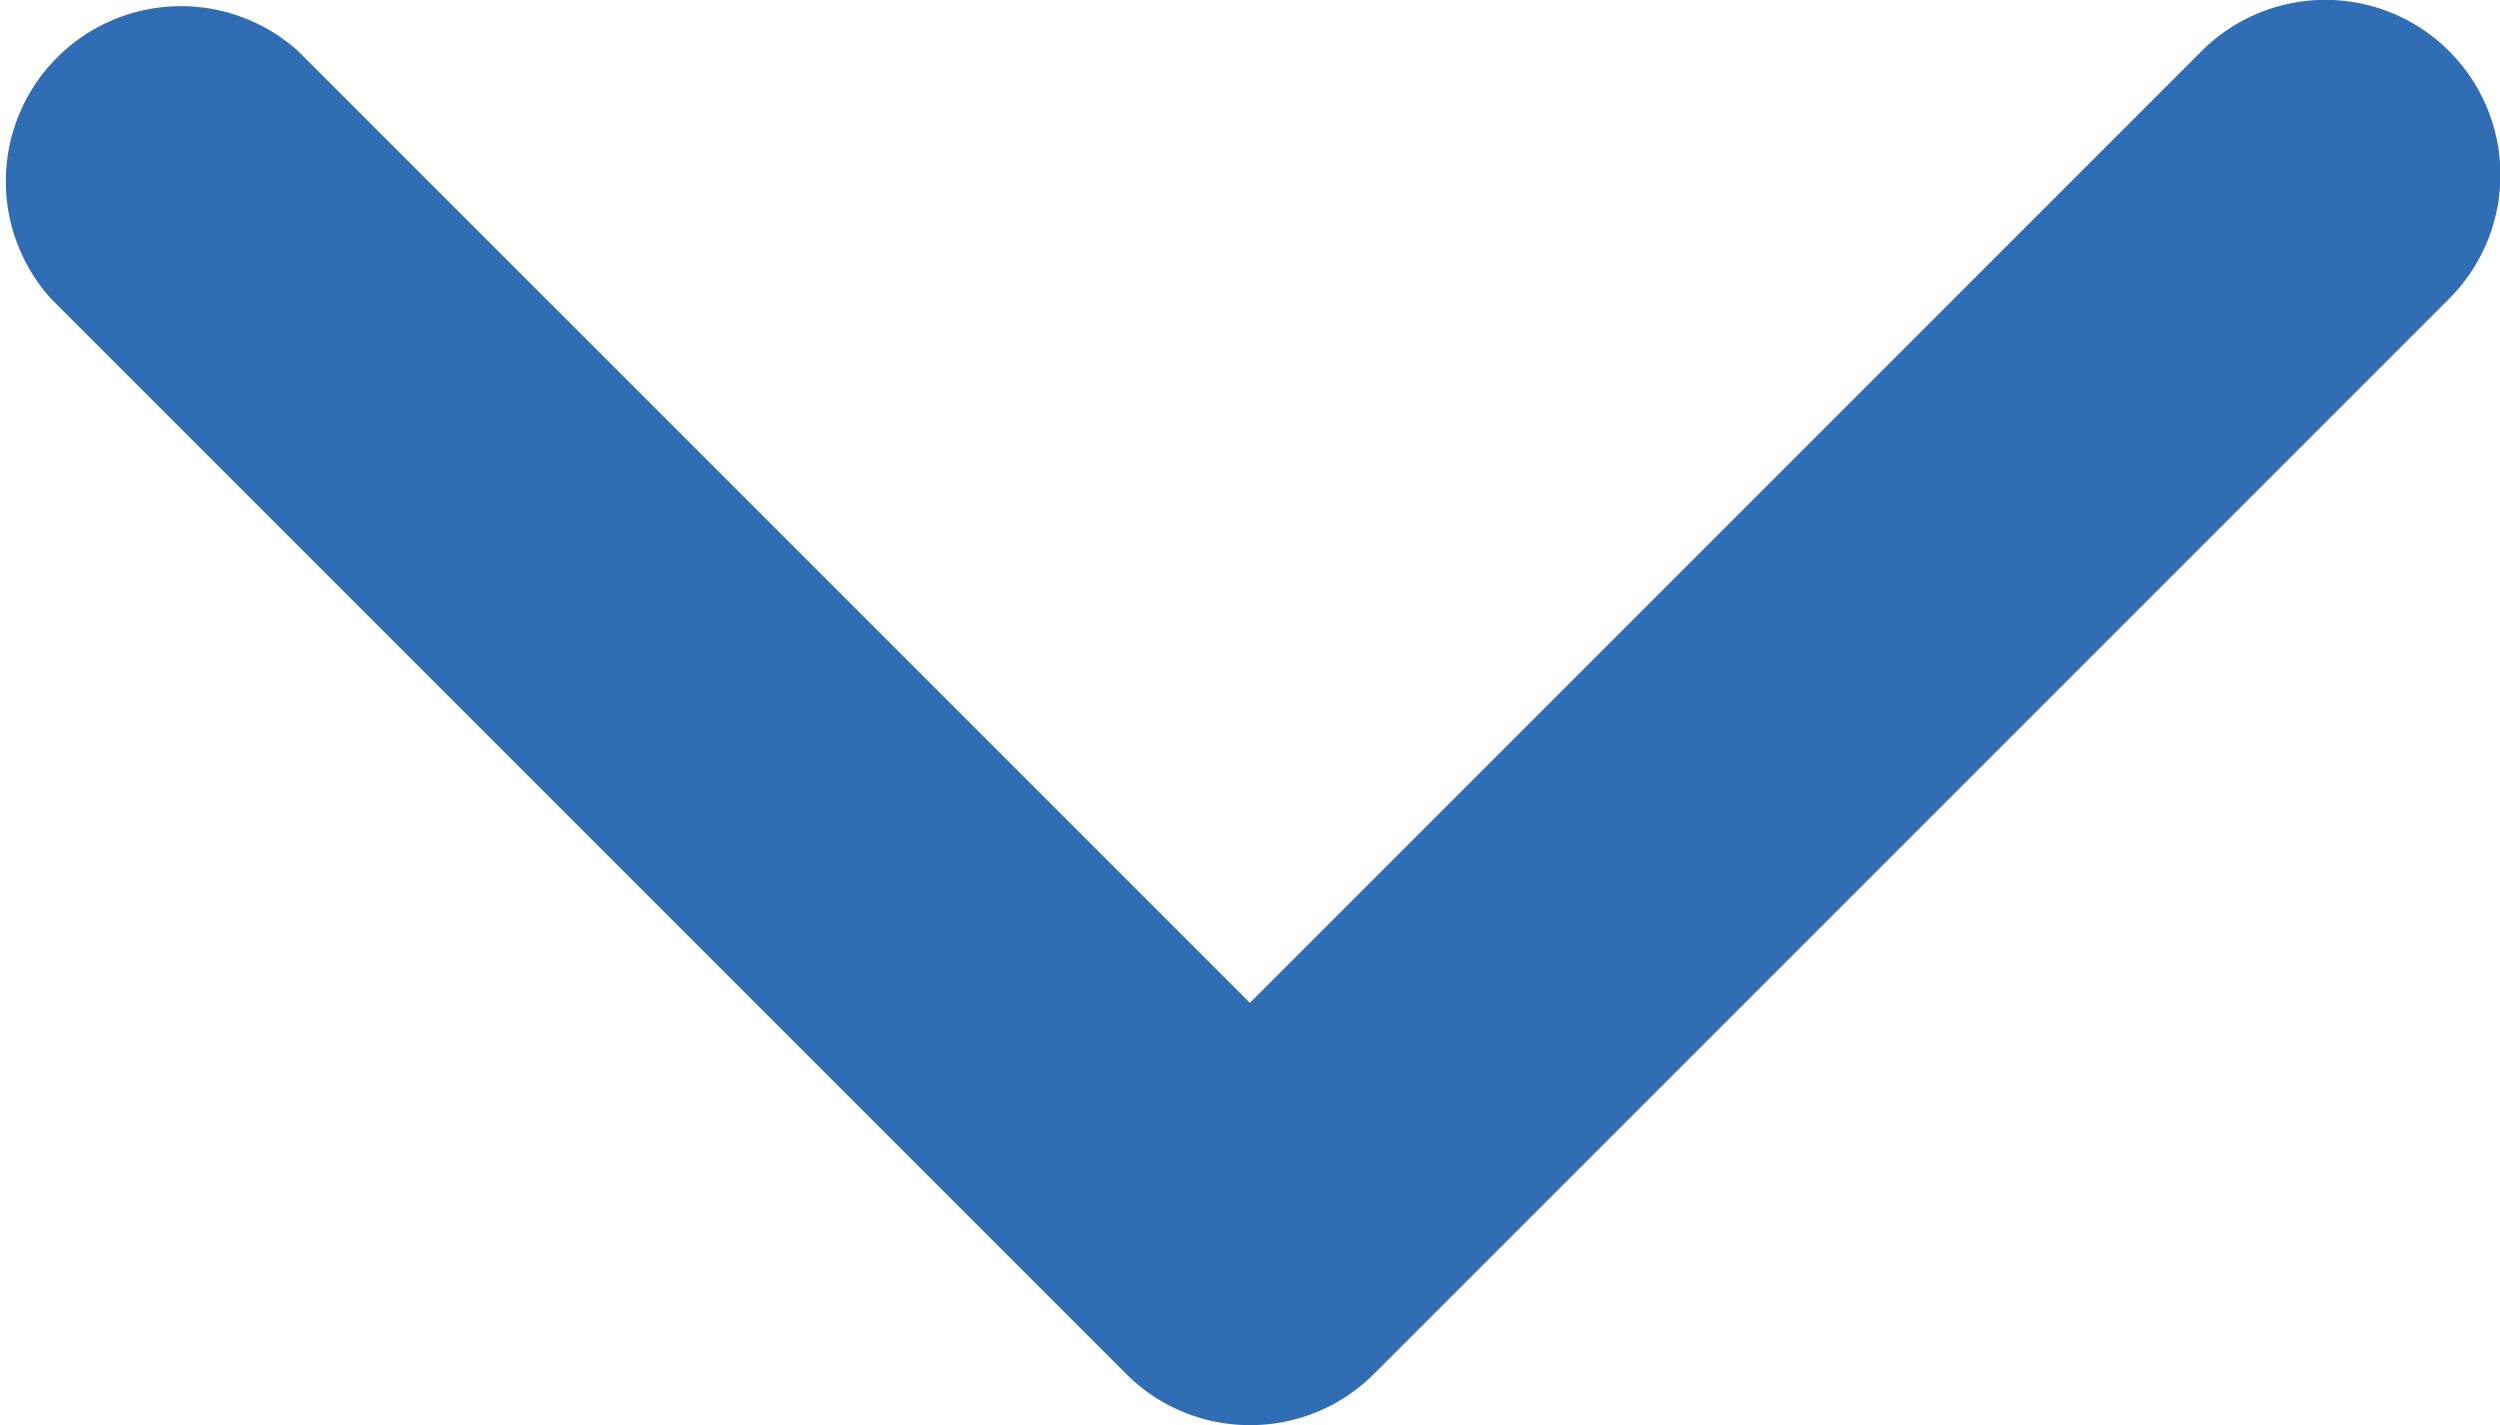 <svg xmlns="http://www.w3.org/2000/svg" width="17.6" height="10.033" viewBox="0 0 17.6 10.033"><defs><style>.a{fill:#306db5;}</style></defs><path class="a" d="M8.8,107.173a1.229,1.229,0,0,1-.871-.361L.362,99.245A1.233,1.233,0,0,1,2.1,97.5l6.7,6.7,6.7-6.7a1.232,1.232,0,0,1,1.743,1.743l-7.568,7.568A1.229,1.229,0,0,1,8.8,107.173Z" transform="translate(-0.001 -97.14)"/></svg>
